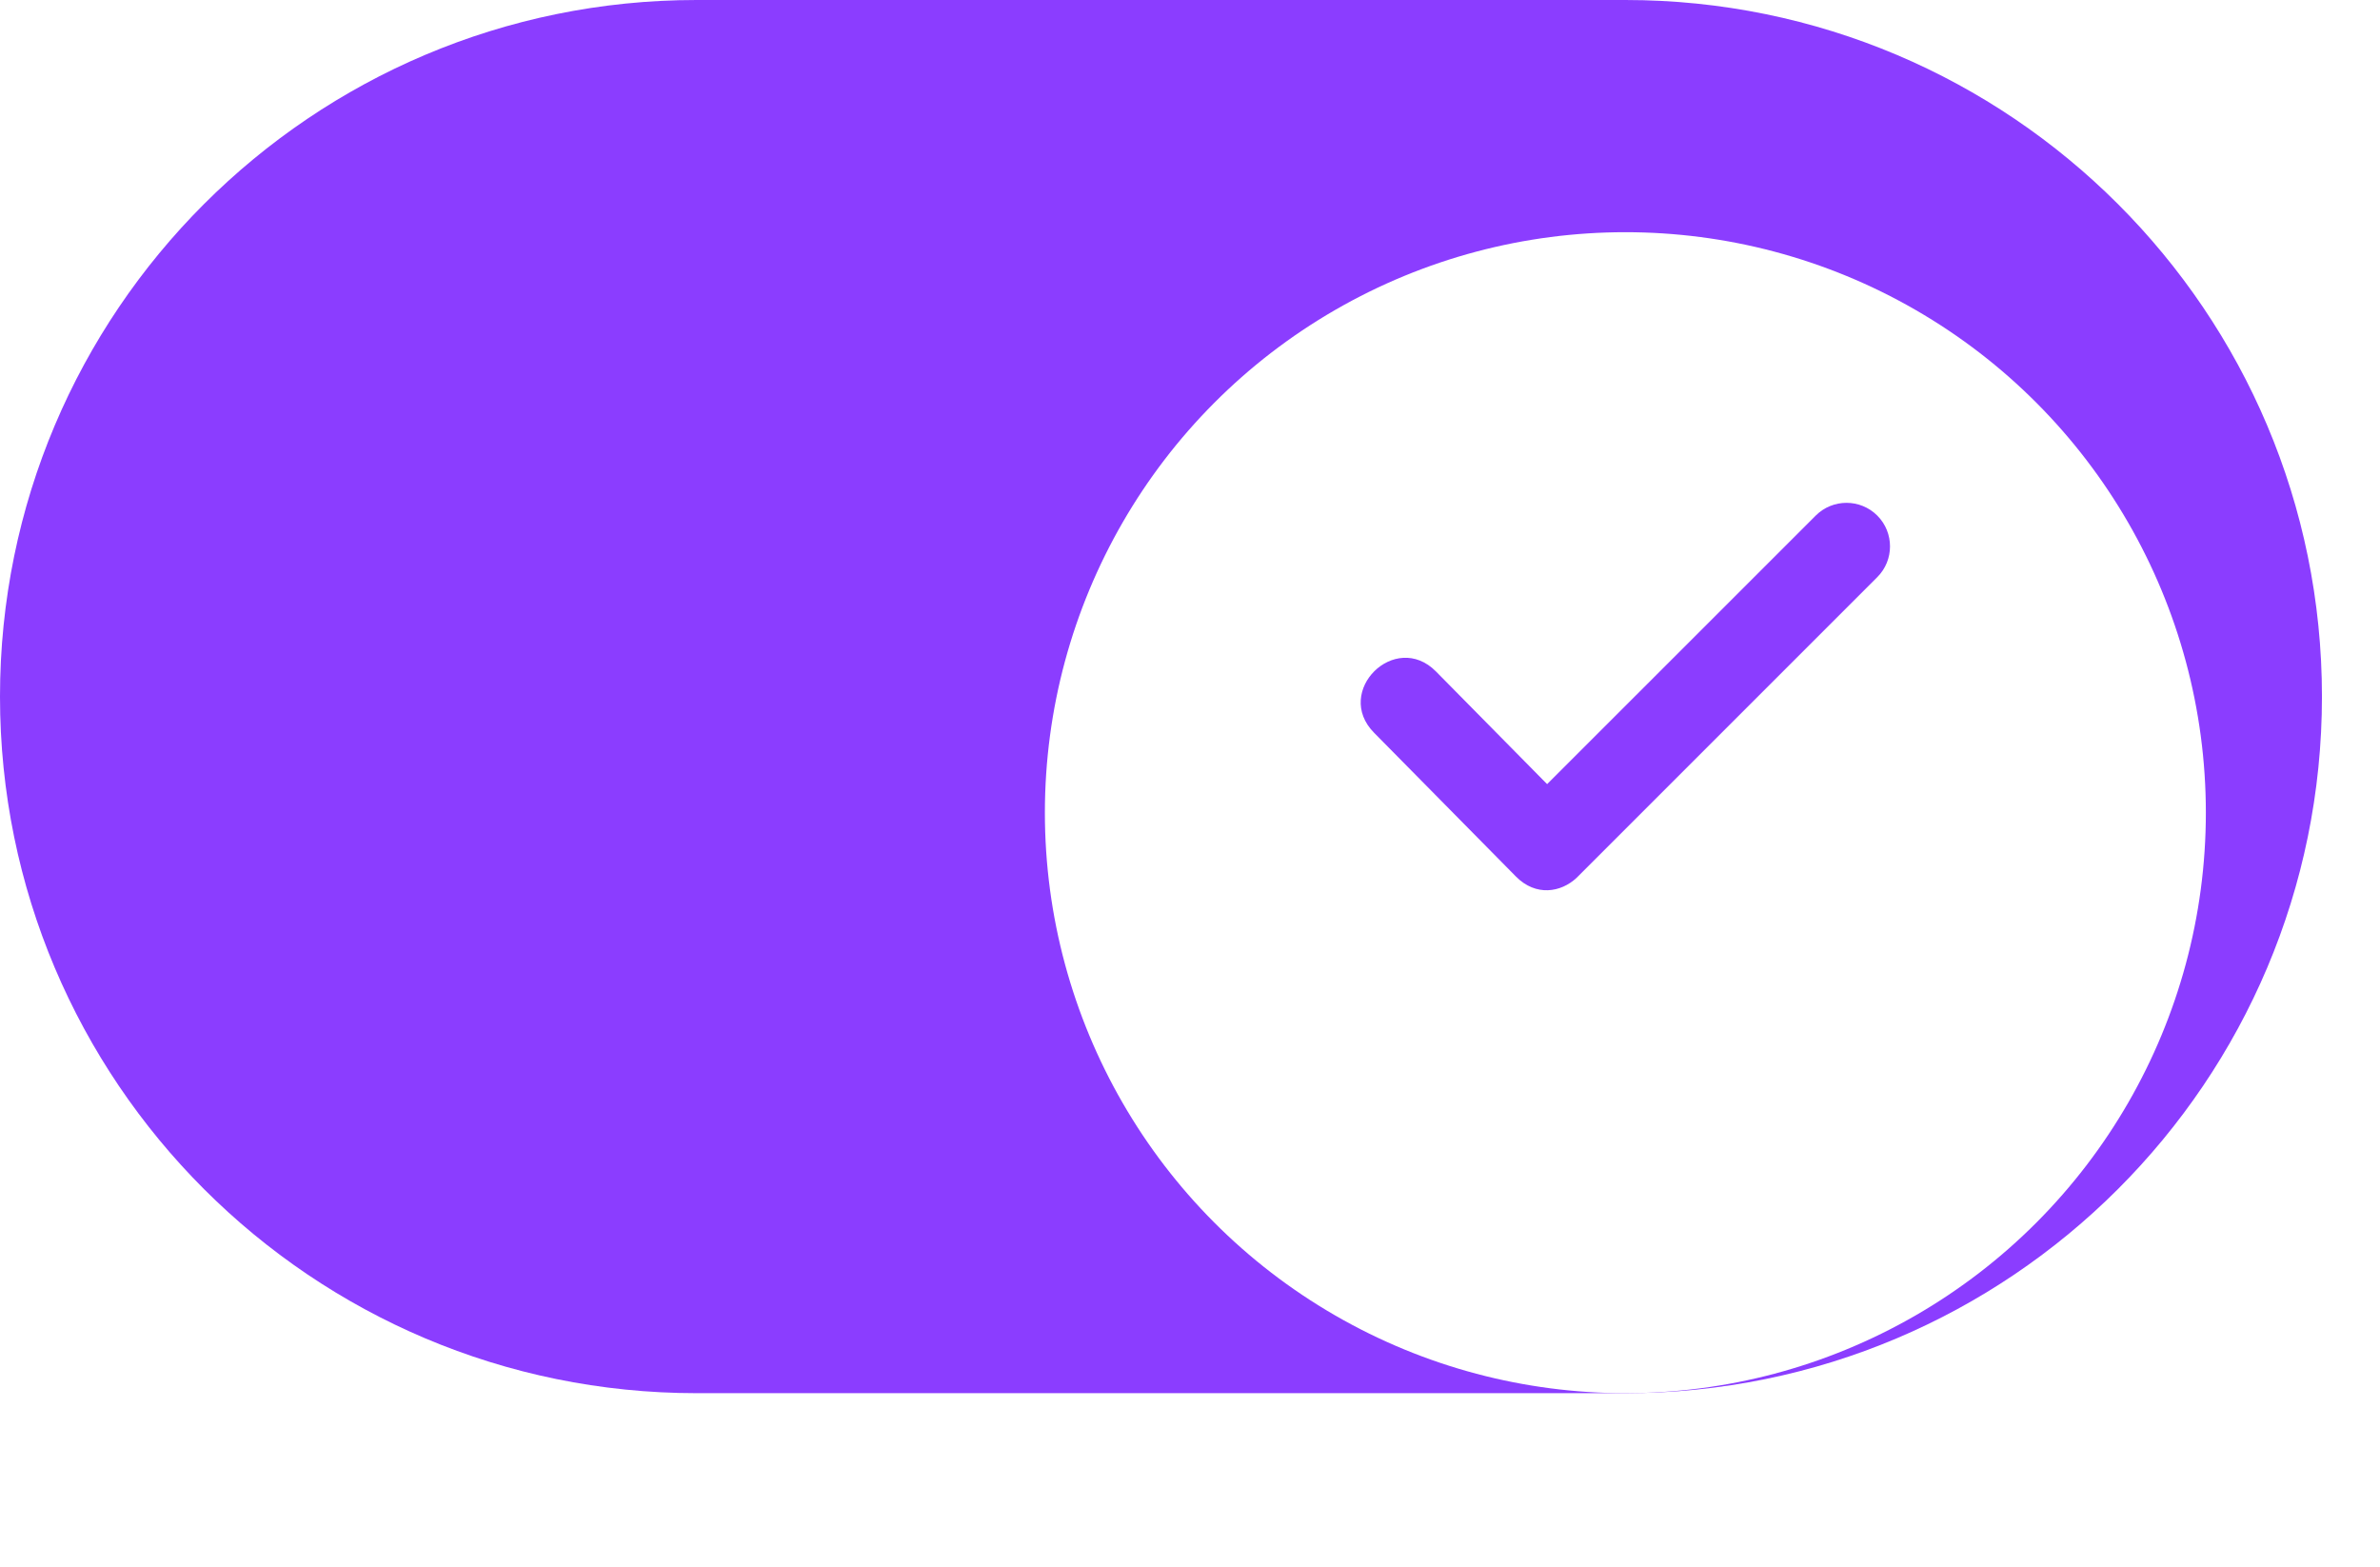 <svg width="41" height="27" viewBox="0 0 41 27" fill="none" xmlns="http://www.w3.org/2000/svg">
<path d="M0 12C0 5.373 5.373 0 12 0H28C34.627 0 40 5.373 40 12V12C40 18.627 34.627 24 28 24H12C5.373 24 0 18.627 0 12V12Z" fill="#8B3DFF"/>
<g filter="url(#filter0_dd_1148_53860)">
<circle cx="28" cy="12" r="10" fill="white"/>
</g>
<path d="M27.179 15.103L32.34 9.942C32.632 9.65 32.632 9.175 32.34 8.882C32.047 8.589 31.572 8.589 31.279 8.882L26.652 13.508L24.738 11.568C24.036 10.856 22.968 11.91 23.67 12.622L26.116 15.101C26.46 15.448 26.891 15.373 27.159 15.123C27.165 15.116 27.172 15.11 27.179 15.103Z" fill="#8B3DFF"/>
<defs>
<filter id="filter0_dd_1148_53860" x="15" y="1" width="26" height="26" filterUnits="userSpaceOnUse" color-interpolation-filters="sRGB">
<feFlood flood-opacity="0" result="BackgroundImageFix"/>
<feColorMatrix in="SourceAlpha" type="matrix" values="0 0 0 0 0 0 0 0 0 0 0 0 0 0 0 0 0 0 127 0" result="hardAlpha"/>
<feMorphology radius="1" operator="erode" in="SourceAlpha" result="effect1_dropShadow_1148_53860"/>
<feOffset dy="2"/>
<feGaussianBlur stdDeviation="2"/>
<feColorMatrix type="matrix" values="0 0 0 0 0.251 0 0 0 0 0.341 0 0 0 0 0.427 0 0 0 0.3 0"/>
<feBlend mode="normal" in2="BackgroundImageFix" result="effect1_dropShadow_1148_53860"/>
<feColorMatrix in="SourceAlpha" type="matrix" values="0 0 0 0 0 0 0 0 0 0 0 0 0 0 0 0 0 0 127 0" result="hardAlpha"/>
<feMorphology radius="1" operator="dilate" in="SourceAlpha" result="effect2_dropShadow_1148_53860"/>
<feOffset/>
<feColorMatrix type="matrix" values="0 0 0 0 0.251 0 0 0 0 0.341 0 0 0 0 0.427 0 0 0 0.04 0"/>
<feBlend mode="normal" in2="effect1_dropShadow_1148_53860" result="effect2_dropShadow_1148_53860"/>
<feBlend mode="normal" in="SourceGraphic" in2="effect2_dropShadow_1148_53860" result="shape"/>
</filter>
</defs>
</svg>
